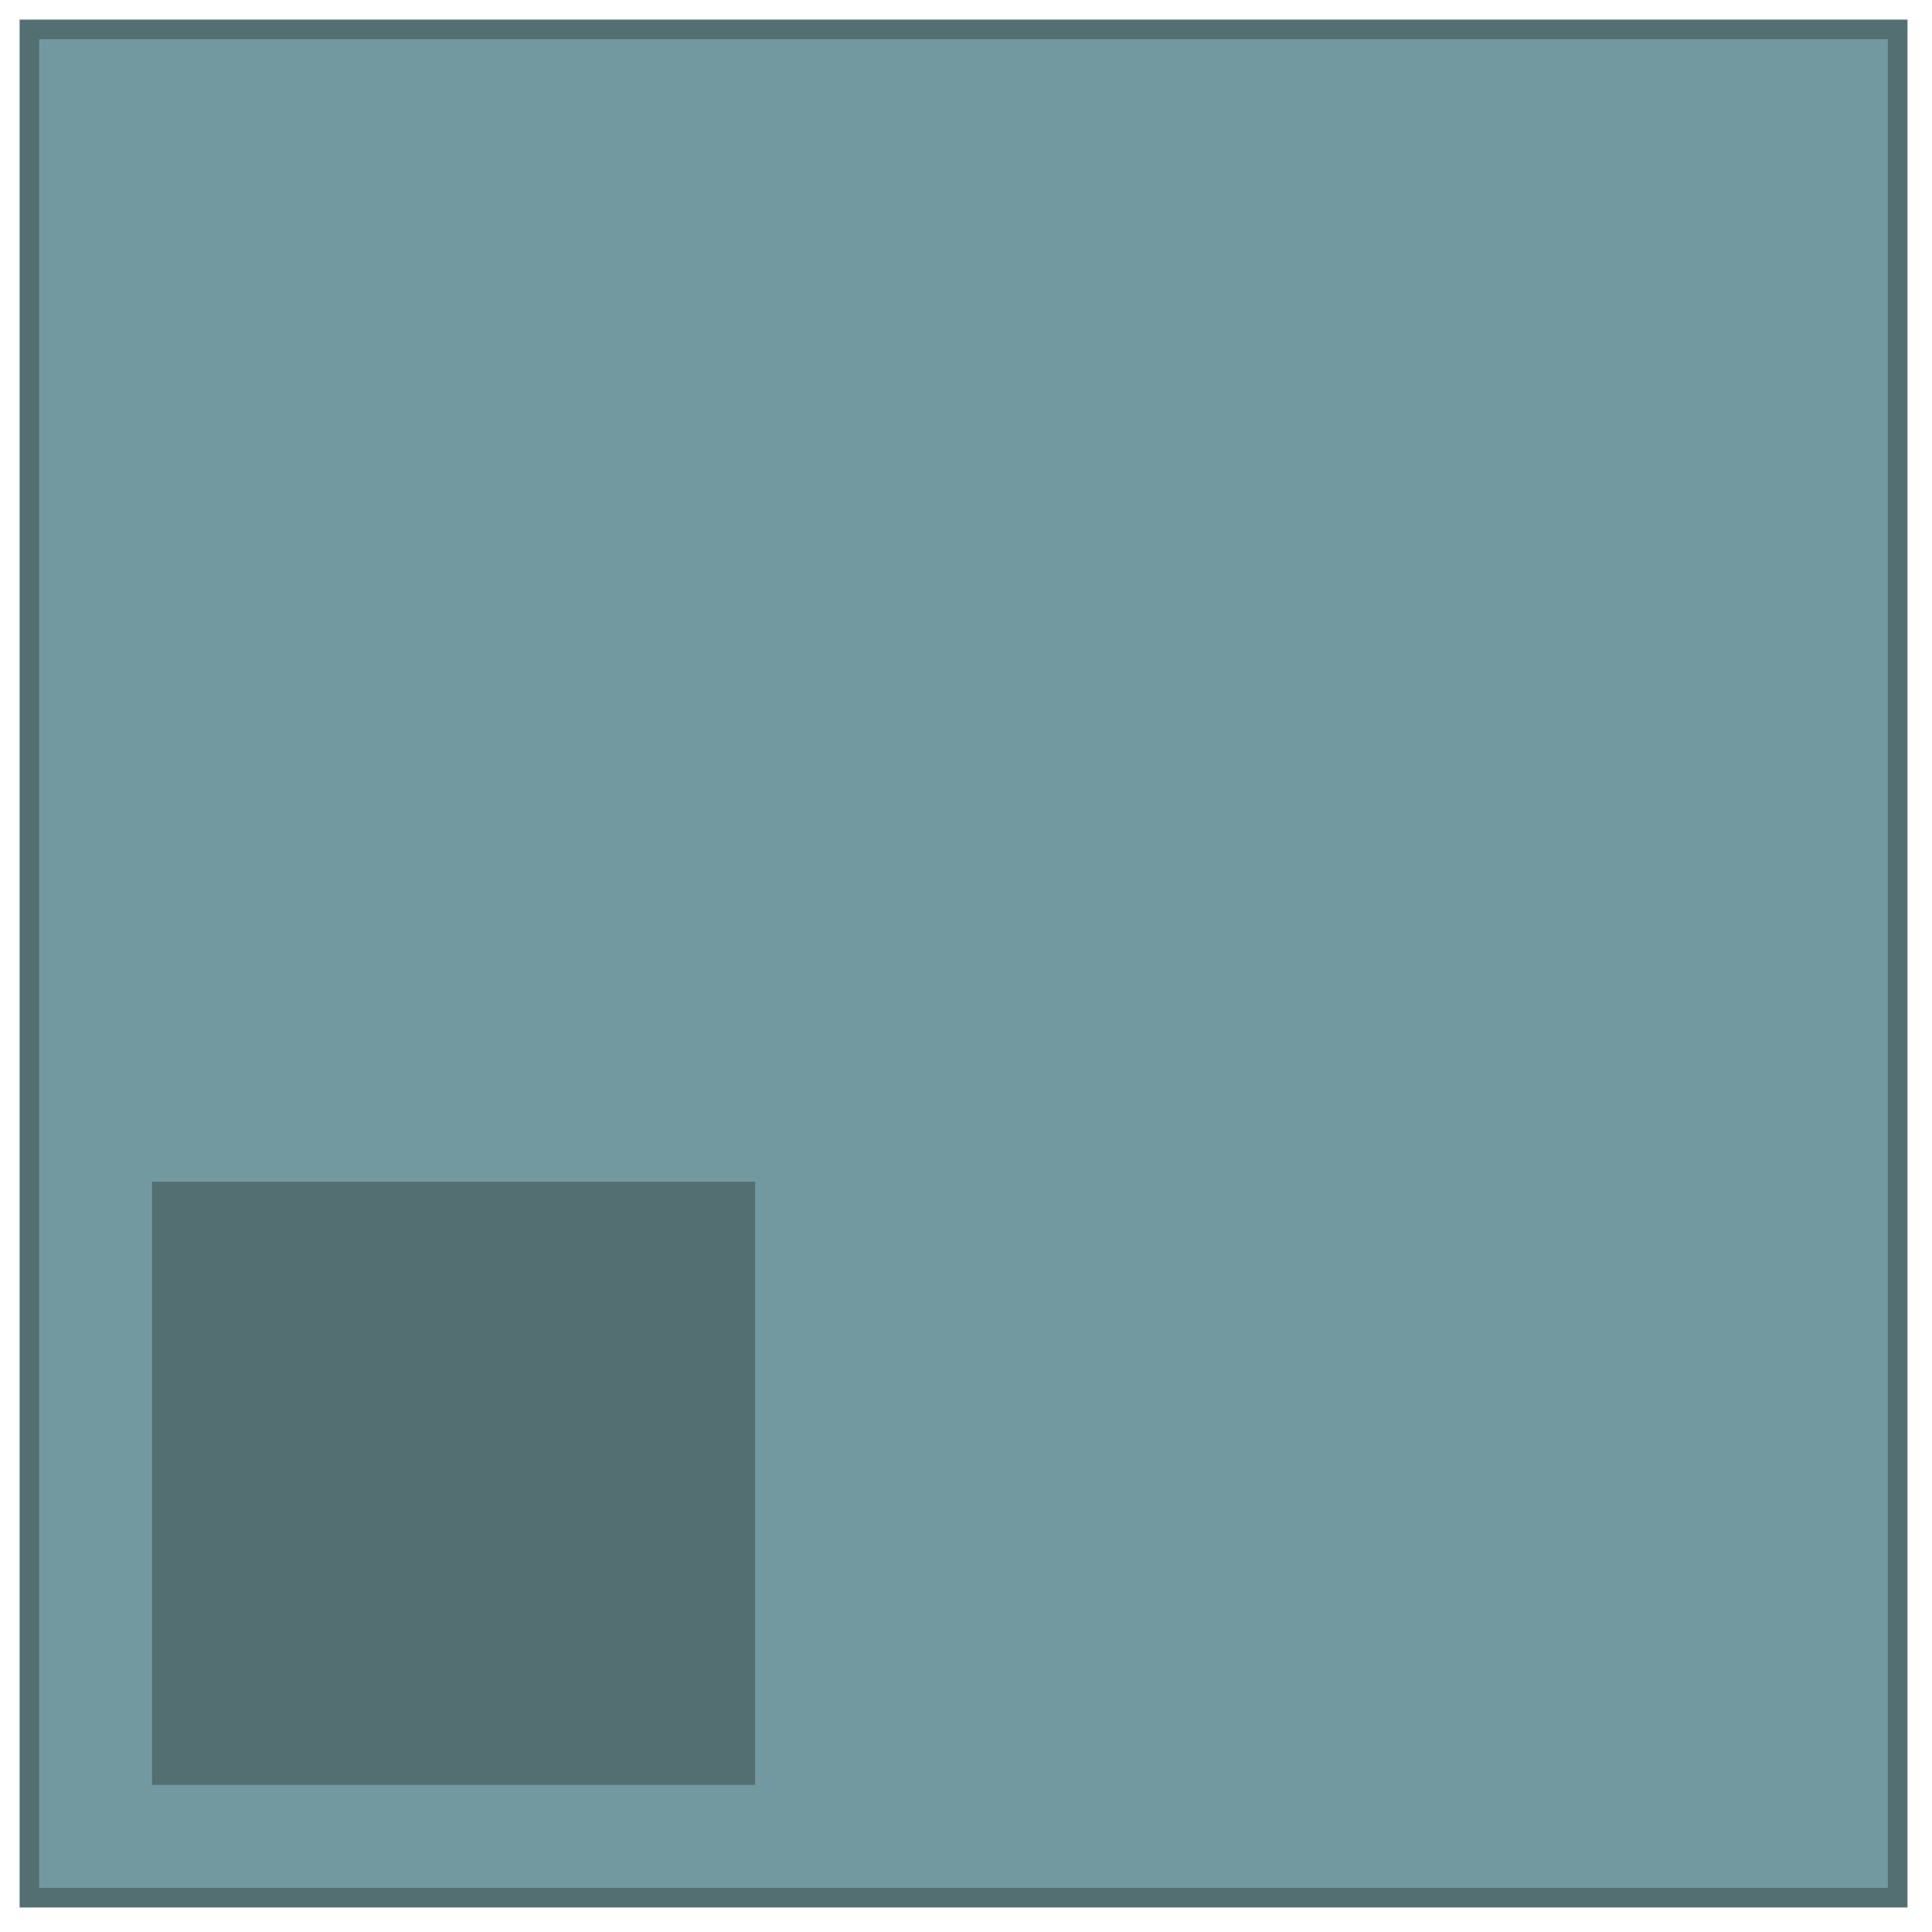 <?xml version="1.0" encoding="UTF-8"?>
<svg width="394px" height="394px" viewBox="0 0 394 394" version="1.1" xmlns="http://www.w3.org/2000/svg" xmlns:xlink="http://www.w3.org/1999/xlink">
    <!-- Generator: Sketch 52.3 (67297) - http://www.bohemiancoding.com/sketch -->
    <title>about_icon</title>
    <desc>Created with Sketch.</desc>
    <g id="about_icon" stroke="none" stroke-width="1" fill="none" fill-rule="evenodd">
        <g id="Group-8" transform="translate(6, 6)">
            <polygon id="Fill-1" stroke="#546F72" stroke-width="4" fill="#7299A0" points="0 381 381 381 381 0 0 0"></polygon>
            <polygon id="Fill-7" fill="#546F72" points="25 358 148 358 148 235 25 235"></polygon>
        </g>
    </g>
</svg>